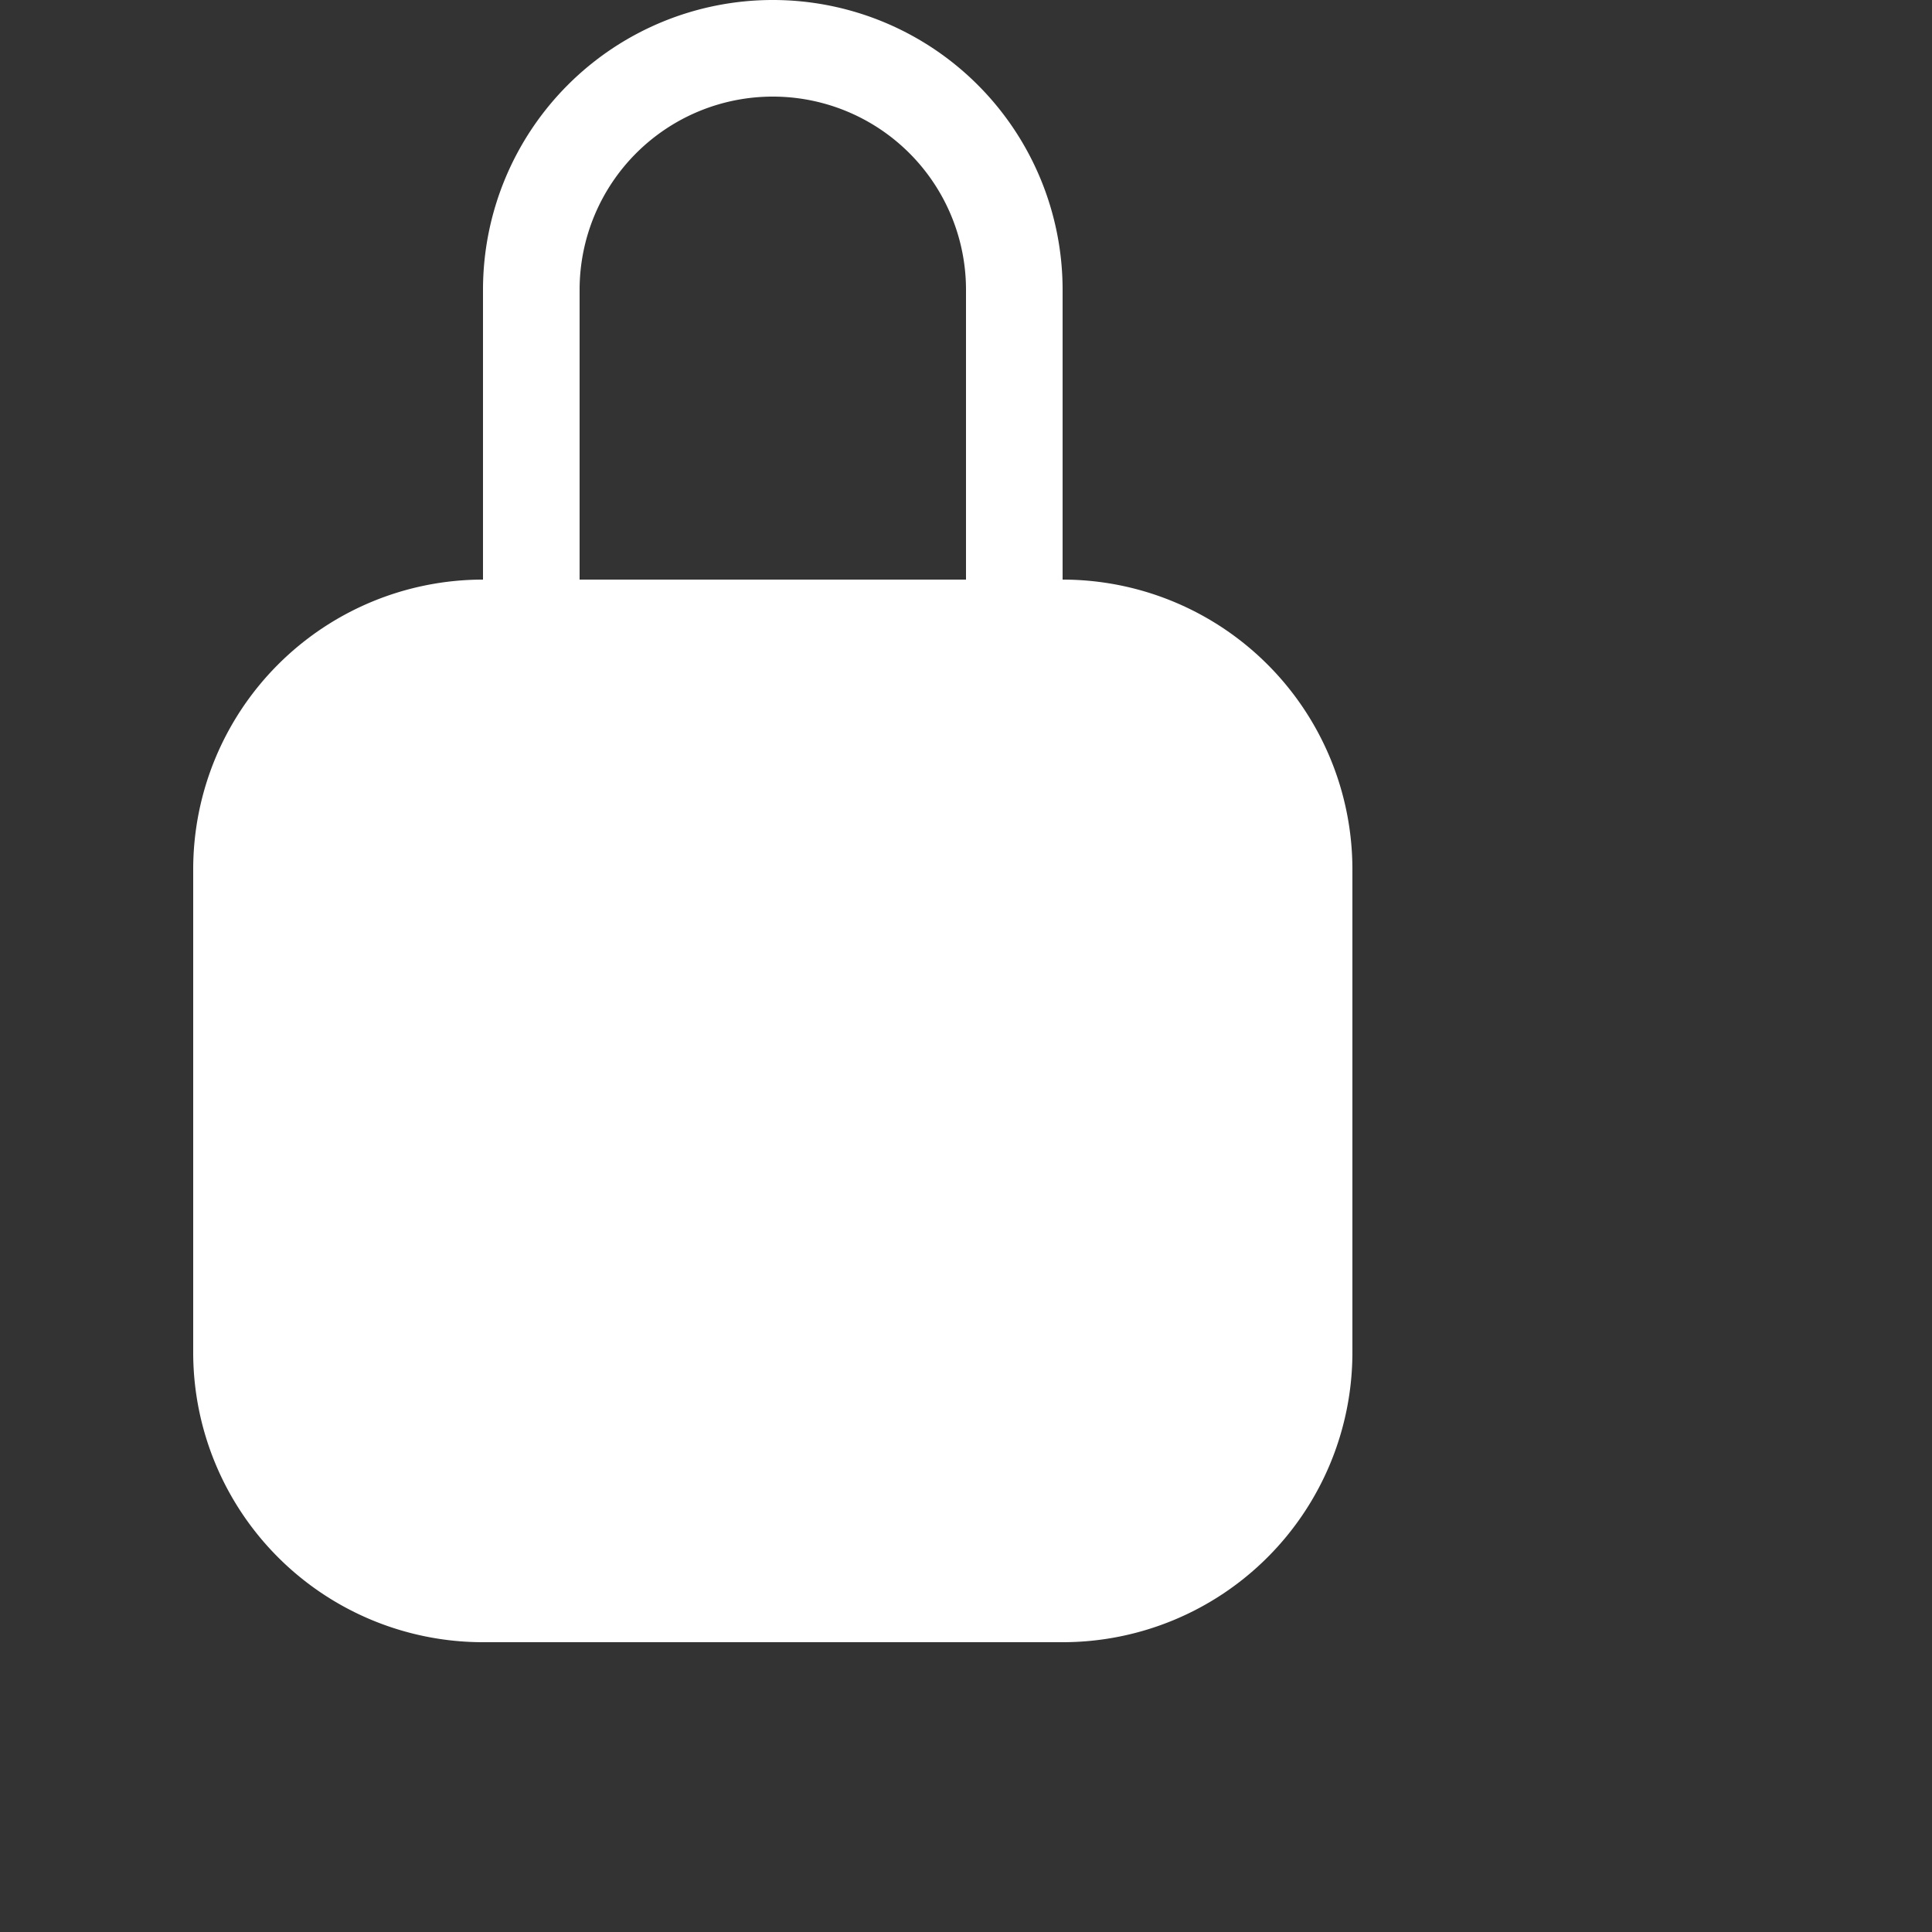 <svg xmlns="http://www.w3.org/2000/svg" width="24" height="24" fill="white" class="bi bi-lock-fill" viewBox="0 0 20 20">
  <rect x="0" y="0" width="20" height="20" fill="#333333" stroke="none"/>
  <path d="M8 1a2 2 0 0 1 2 2v3H6V3a2 2 0 0 1 2-2Zm3 5V3a3 3 0 0 0-6 0v3a3 3 0 0 0-3 3v5a3 3 0 0 0 3 3h6a3 3 0 0 0 3-3V9a3 3 0 0 0-3-3Z"/>
</svg>
